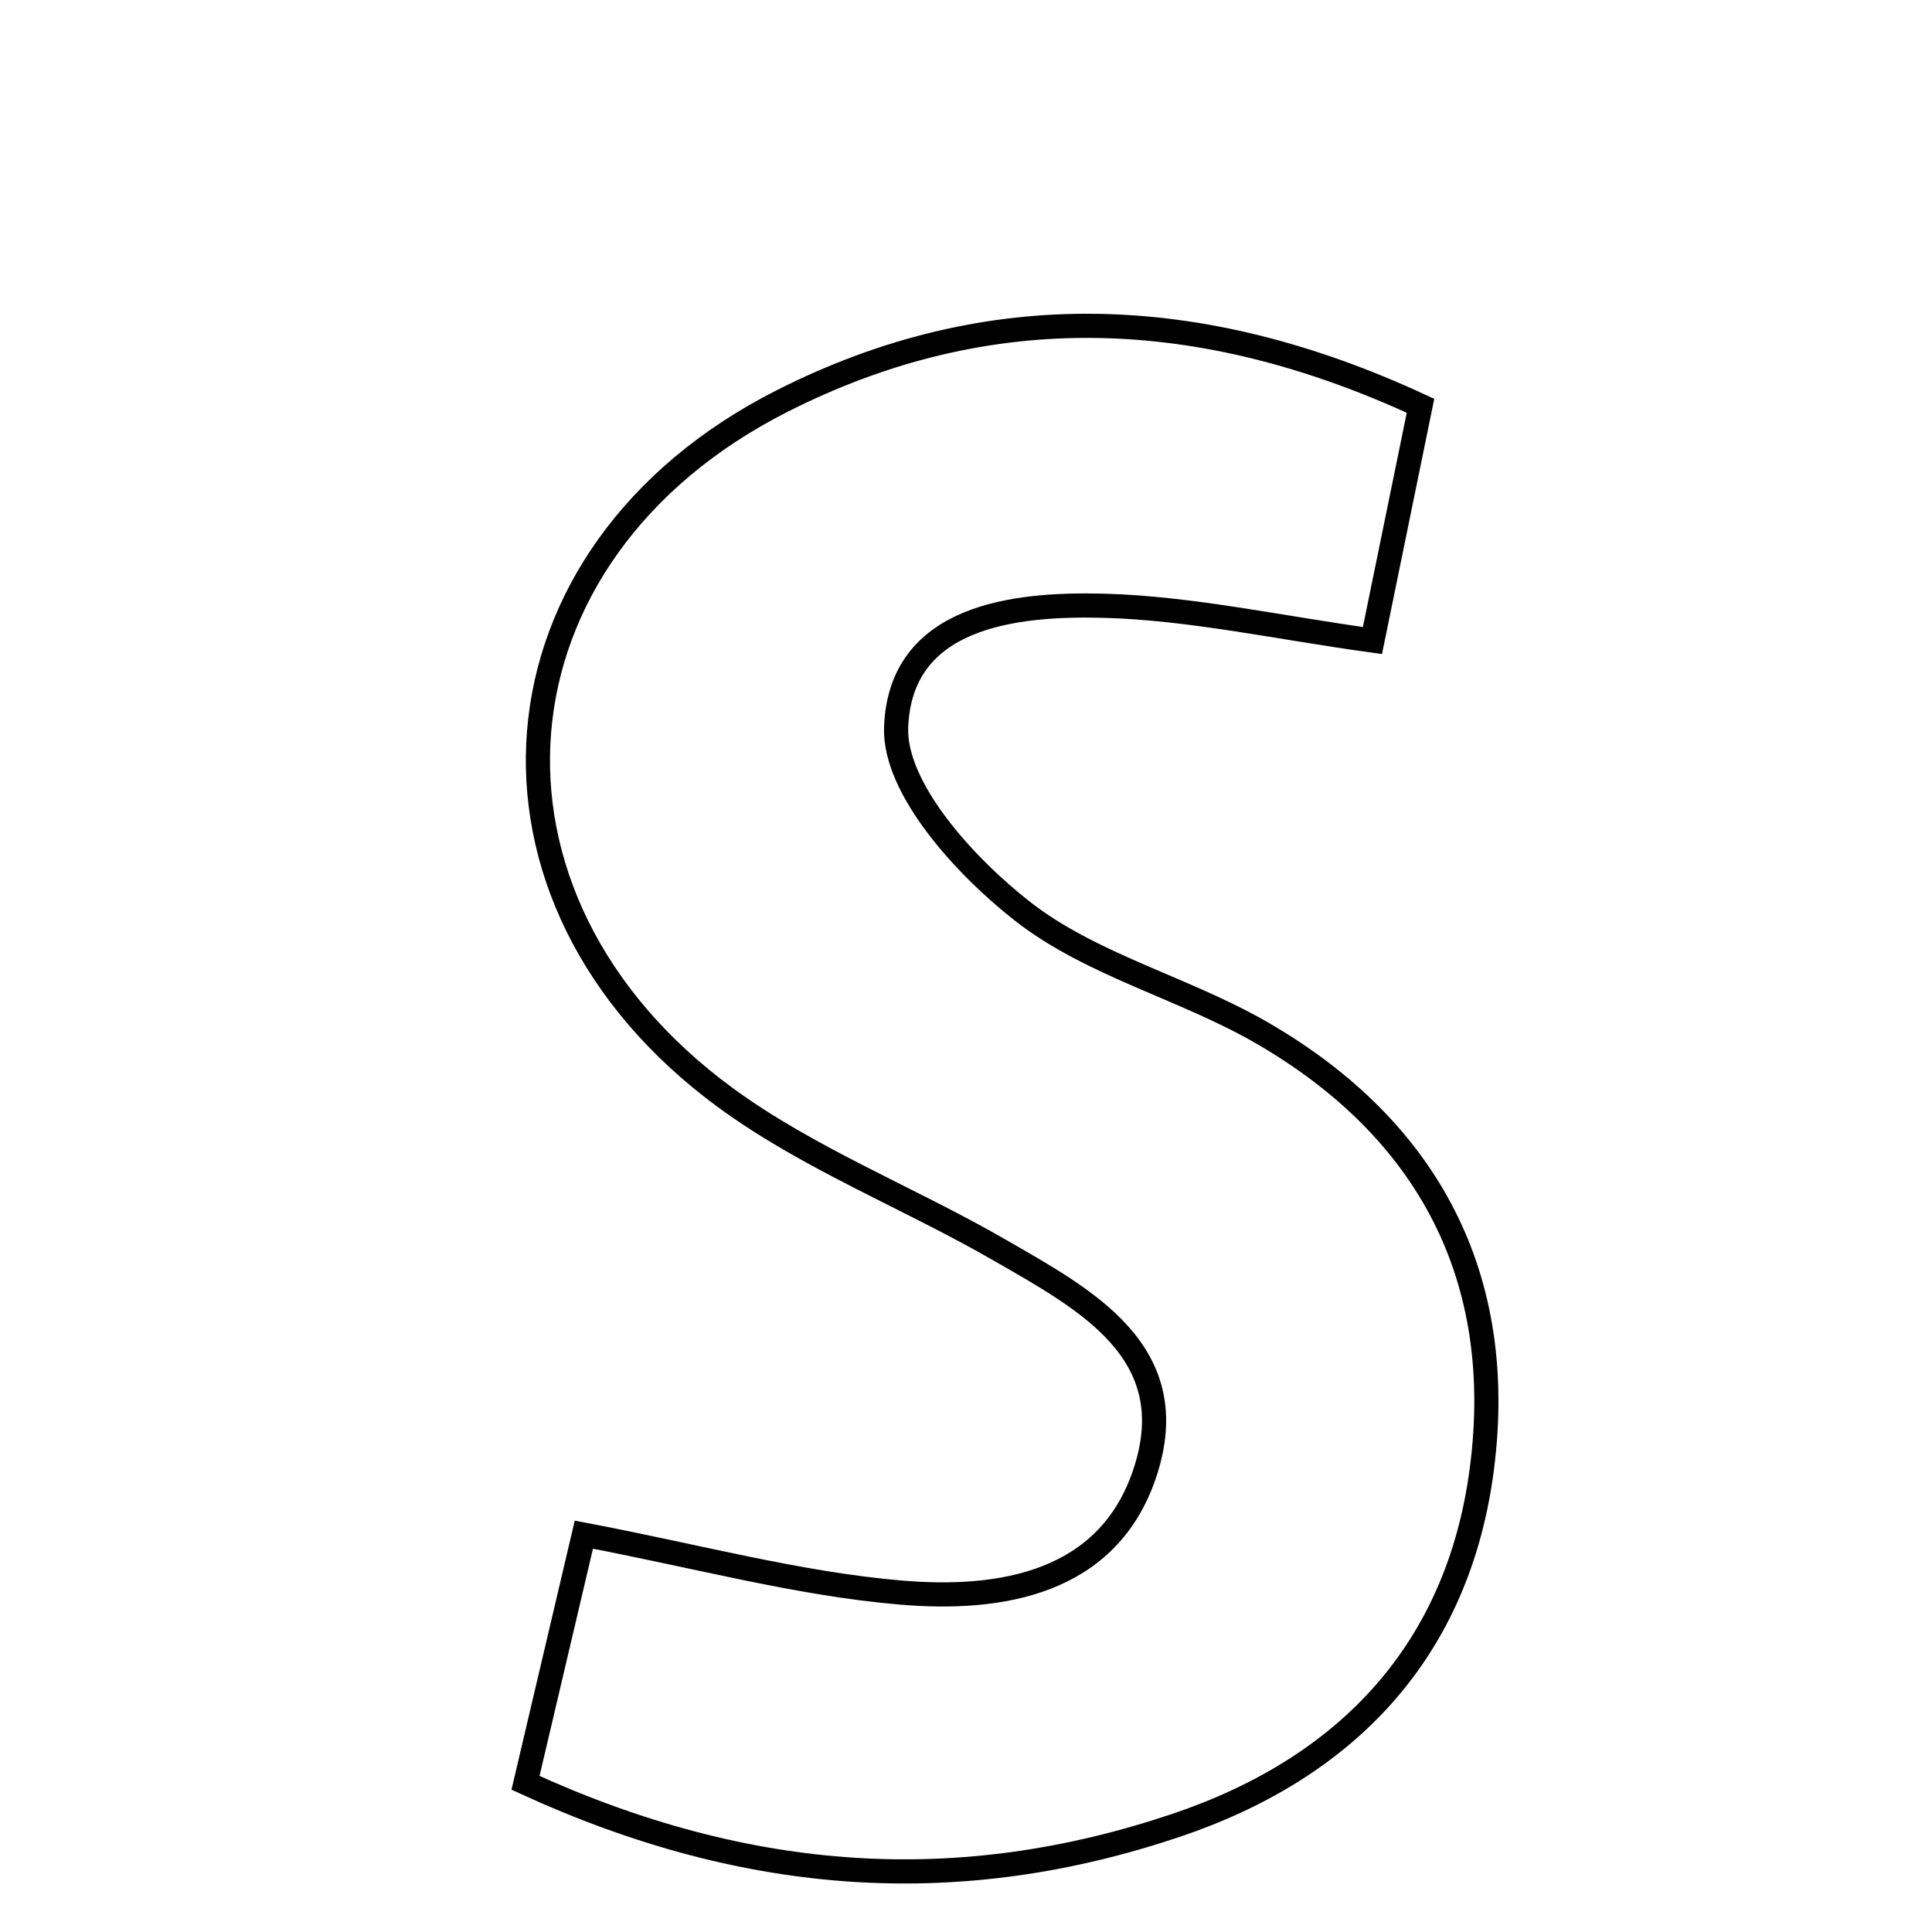 <svg xmlns="http://www.w3.org/2000/svg" viewBox="0.0 0.0 24.0 24.0" height="200px" width="200px"><path fill="none" stroke="black" stroke-width=".3" stroke-opacity="1.0"  filling="0" d="M9.719 4.98 C12.28 3.685 14.907 3.77 17.646 5.041 C17.449 6.003 17.269 6.884 17.049 7.957 C15.866 7.794 14.795 7.555 13.718 7.525 C12.581 7.494 11.183 7.659 11.132 9.034 C11.104 9.791 11.983 10.758 12.699 11.318 C13.561 11.993 14.72 12.275 15.687 12.837 C17.751 14.035 18.716 15.878 18.408 18.248 C18.115 20.501 16.737 21.958 14.613 22.674 C11.939 23.575 9.314 23.425 6.528 22.147 C6.768 21.127 6.994 20.165 7.253 19.064 C8.668 19.333 9.918 19.675 11.187 19.783 C12.431 19.89 13.764 19.672 14.221 18.301 C14.723 16.799 13.488 16.146 12.425 15.533 C11.296 14.881 10.05 14.397 9.008 13.633 C5.634 11.155 5.982 6.87 9.719 4.98"></path></svg>